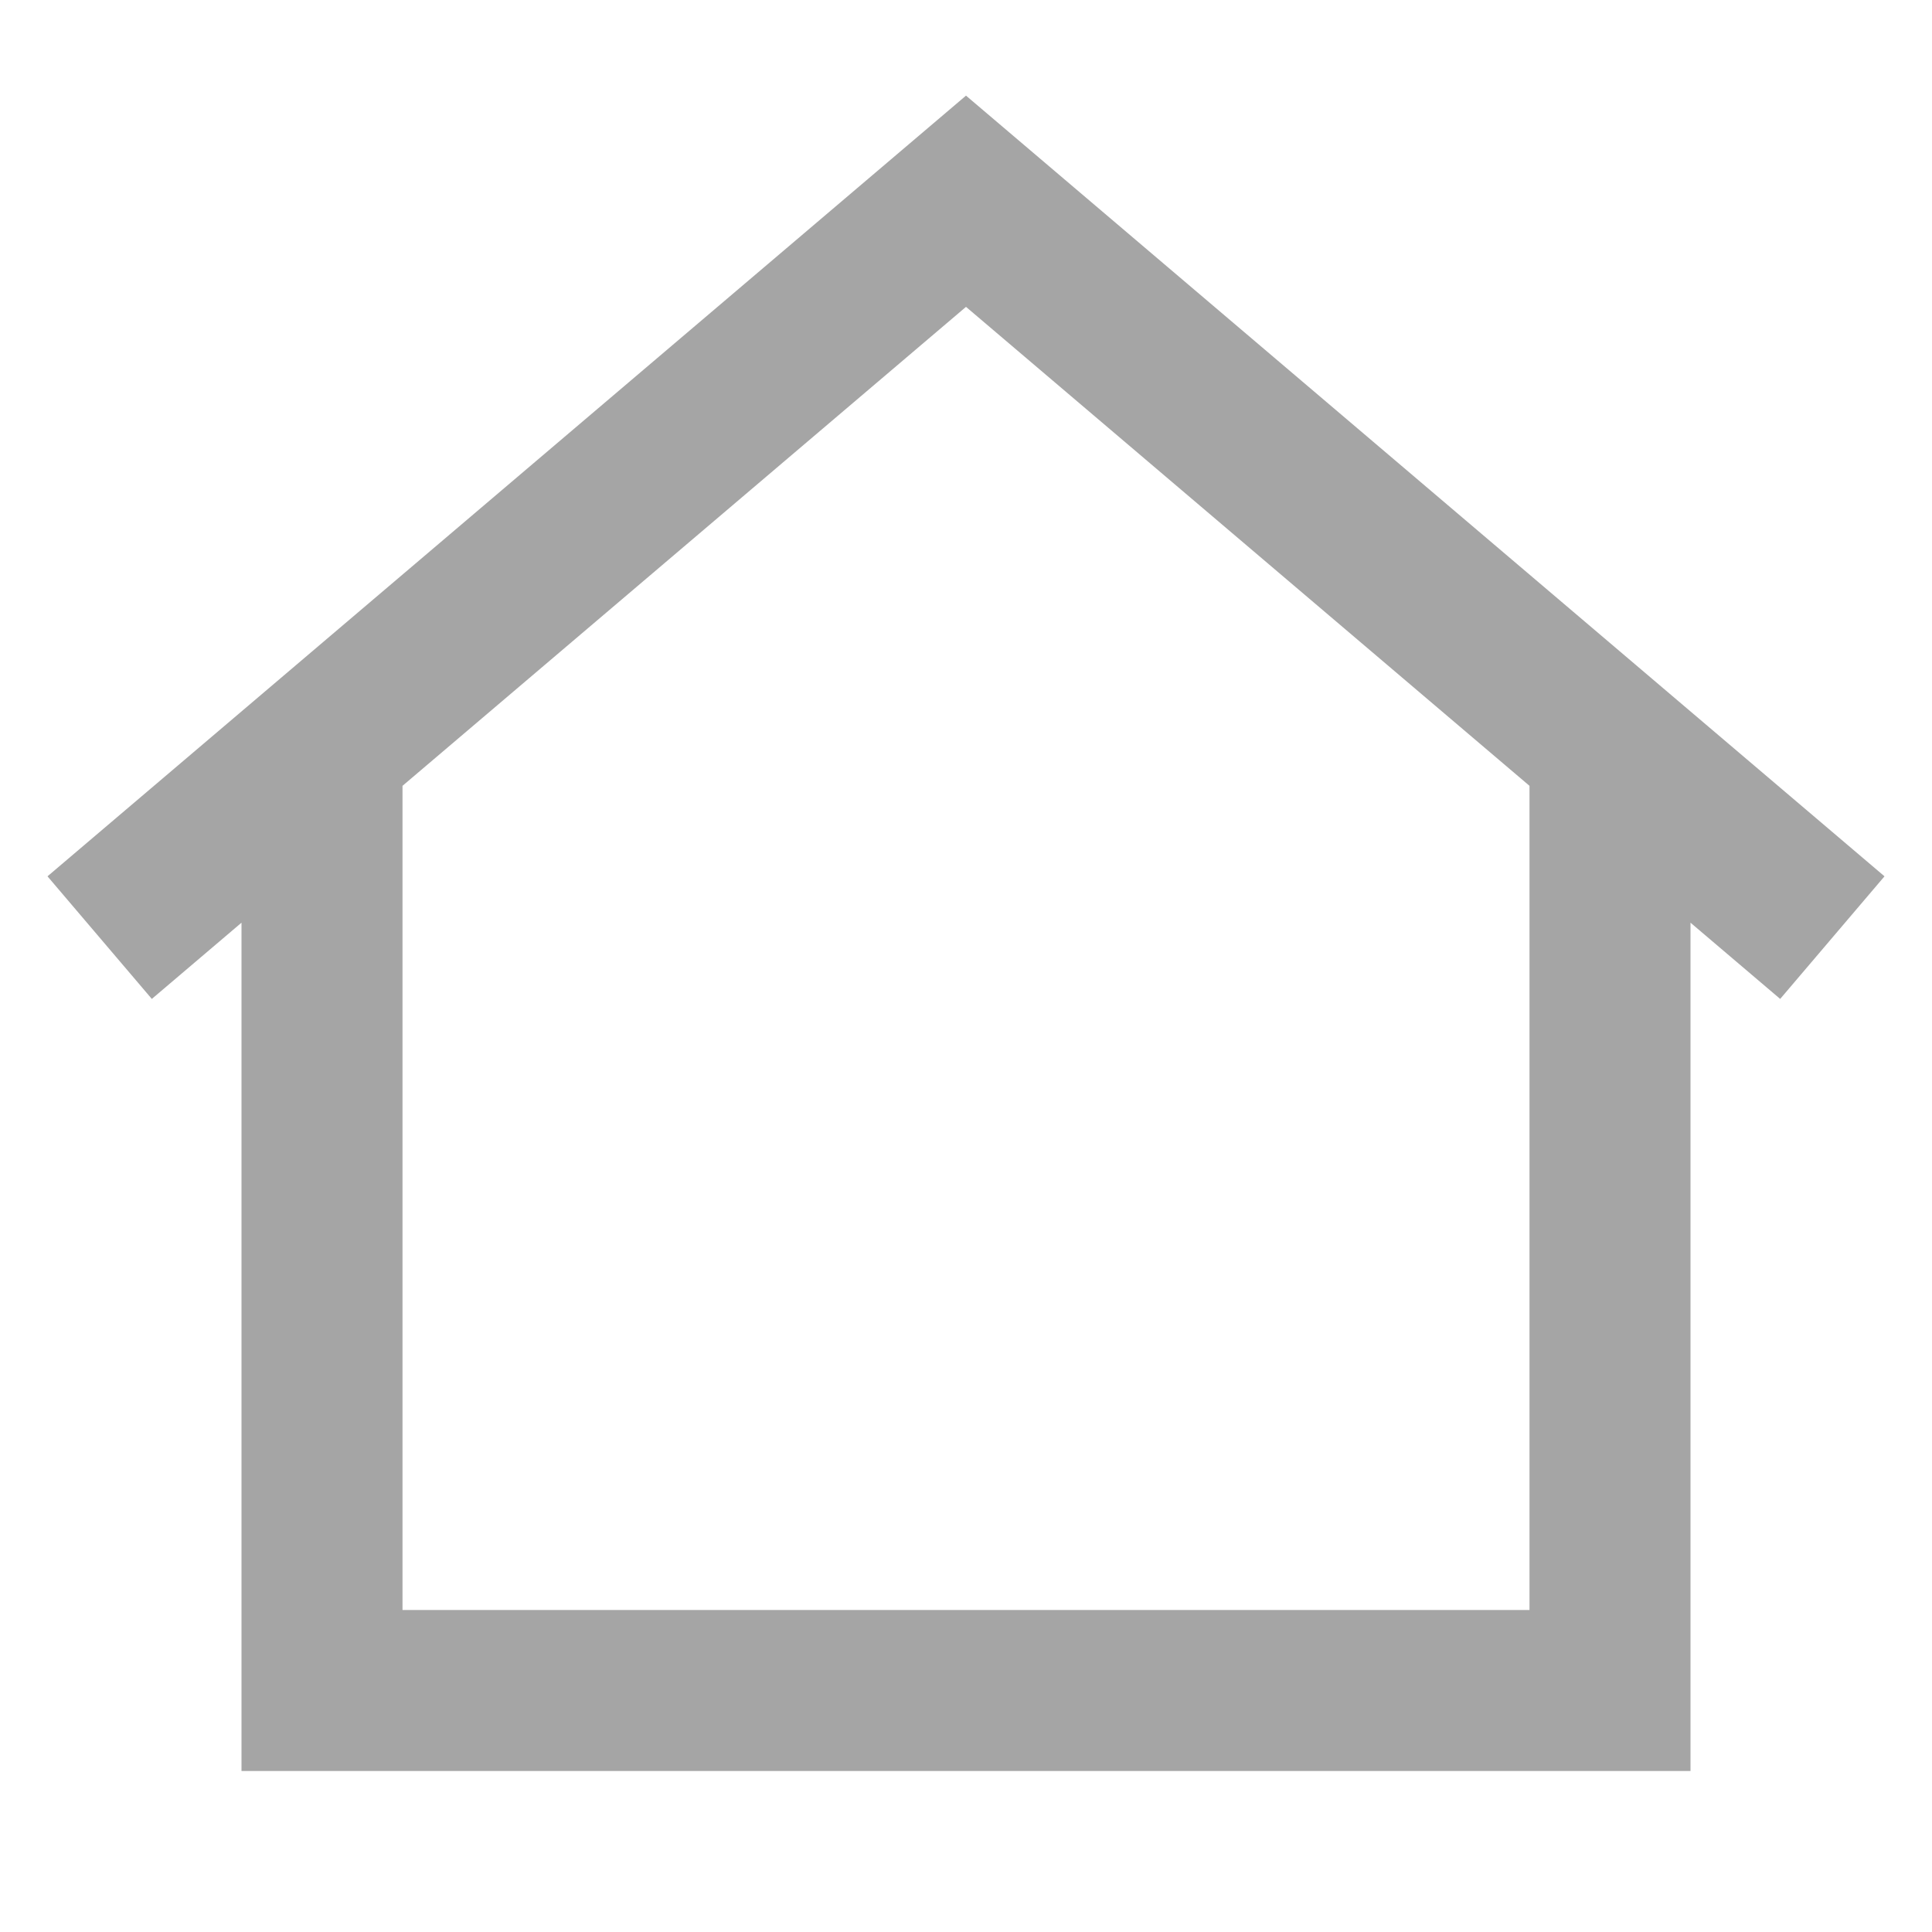 <svg width="24" height="24" viewBox="0 0 24 24" fill="none" xmlns="http://www.w3.org/2000/svg">
<g id="home">
<path id="Icon" fill-rule="evenodd" clip-rule="evenodd" d="M12 1.188L23.41 10.886L22.114 12.409L21 11.462V22H3V11.462L1.886 12.409L0.59 10.886L12 1.188ZM5 9.762V20H19V9.762L12 3.812L5 9.762Z" fill="#A5A5A5"/>
</g>
</svg>
